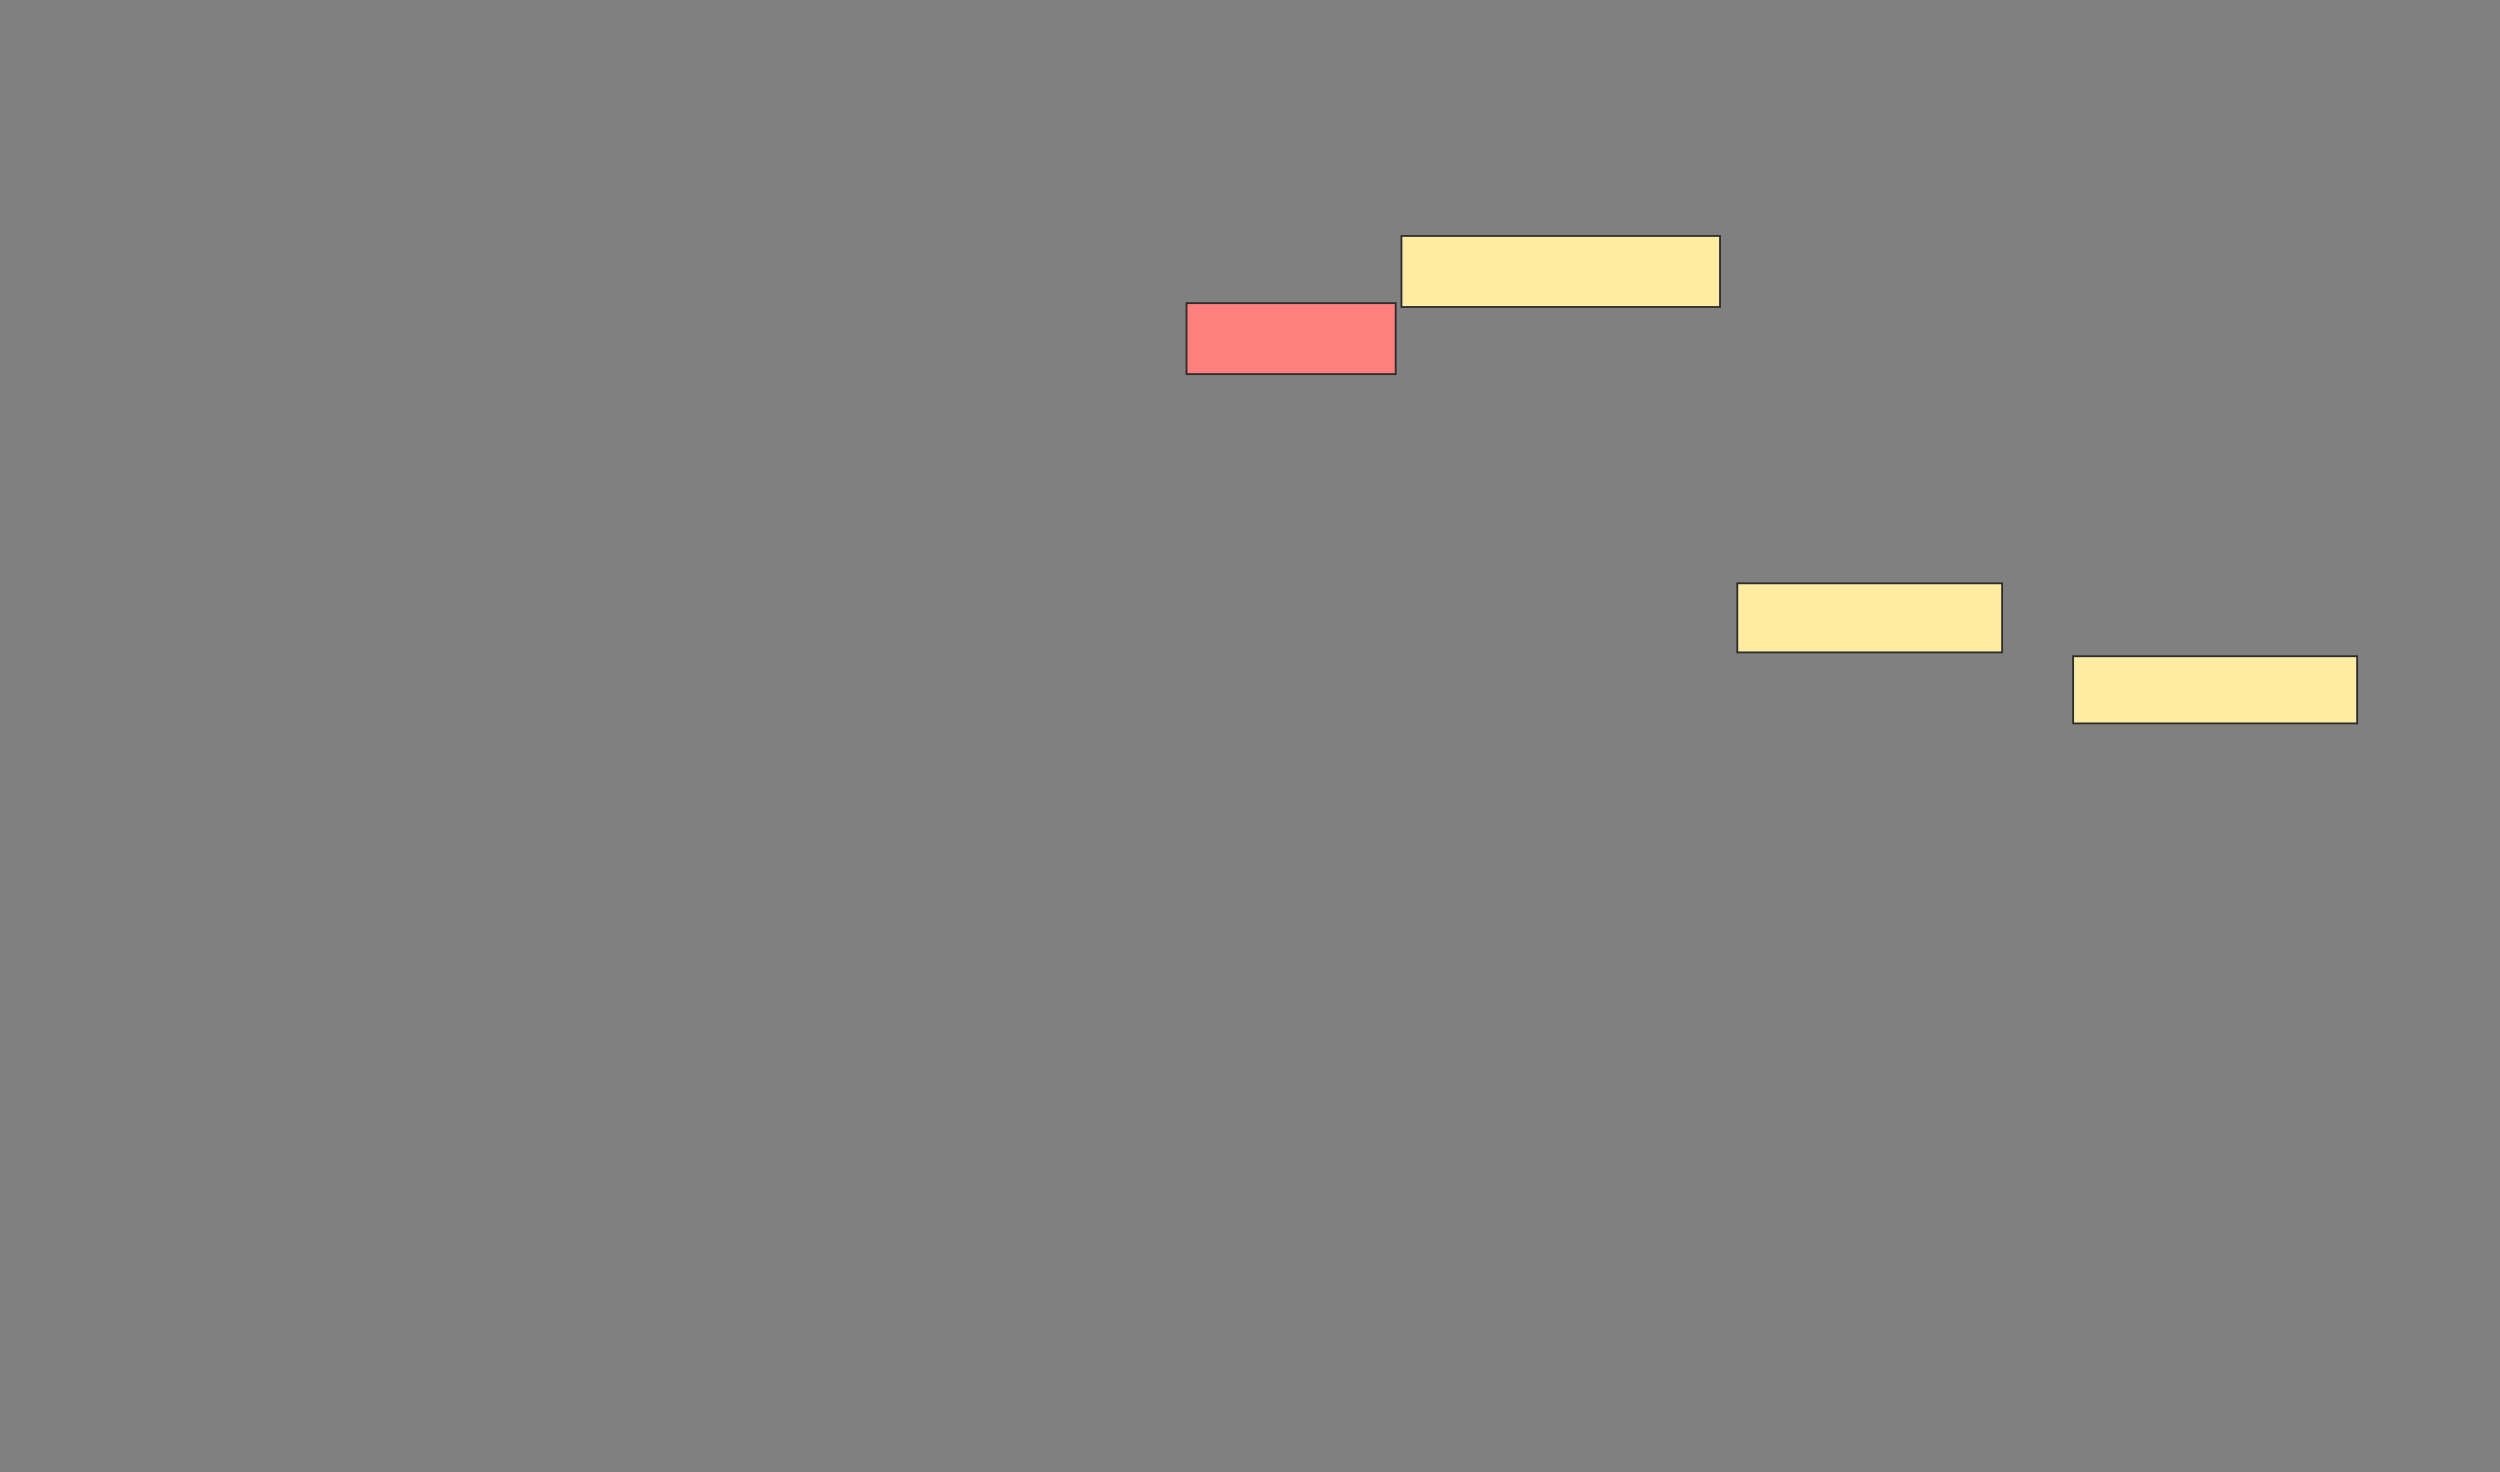 <svg height="799" width="1357" xmlns="http://www.w3.org/2000/svg"><rect width="100%" height="100%" fill="#808080" stroke="none"/><path fill="#FFEBA2" stroke="#2D2D2D" d="M943 316.625h143.75v37.5H943zm182.292 39.583h154.167v36.458h-154.167z"/><path fill="#FFEBA2" stroke="#2D2D2D" stroke-dasharray="null" stroke-linecap="null" stroke-linejoin="null" d="M760.708 128.083h172.917v38.542H760.708z"/><path class="qshape" fill="#FF7E7E" stroke="#2D2D2D" stroke-dasharray="null" stroke-linecap="null" stroke-linejoin="null" d="M644.042 164.542h113.542v38.542H644.042z"/></svg>